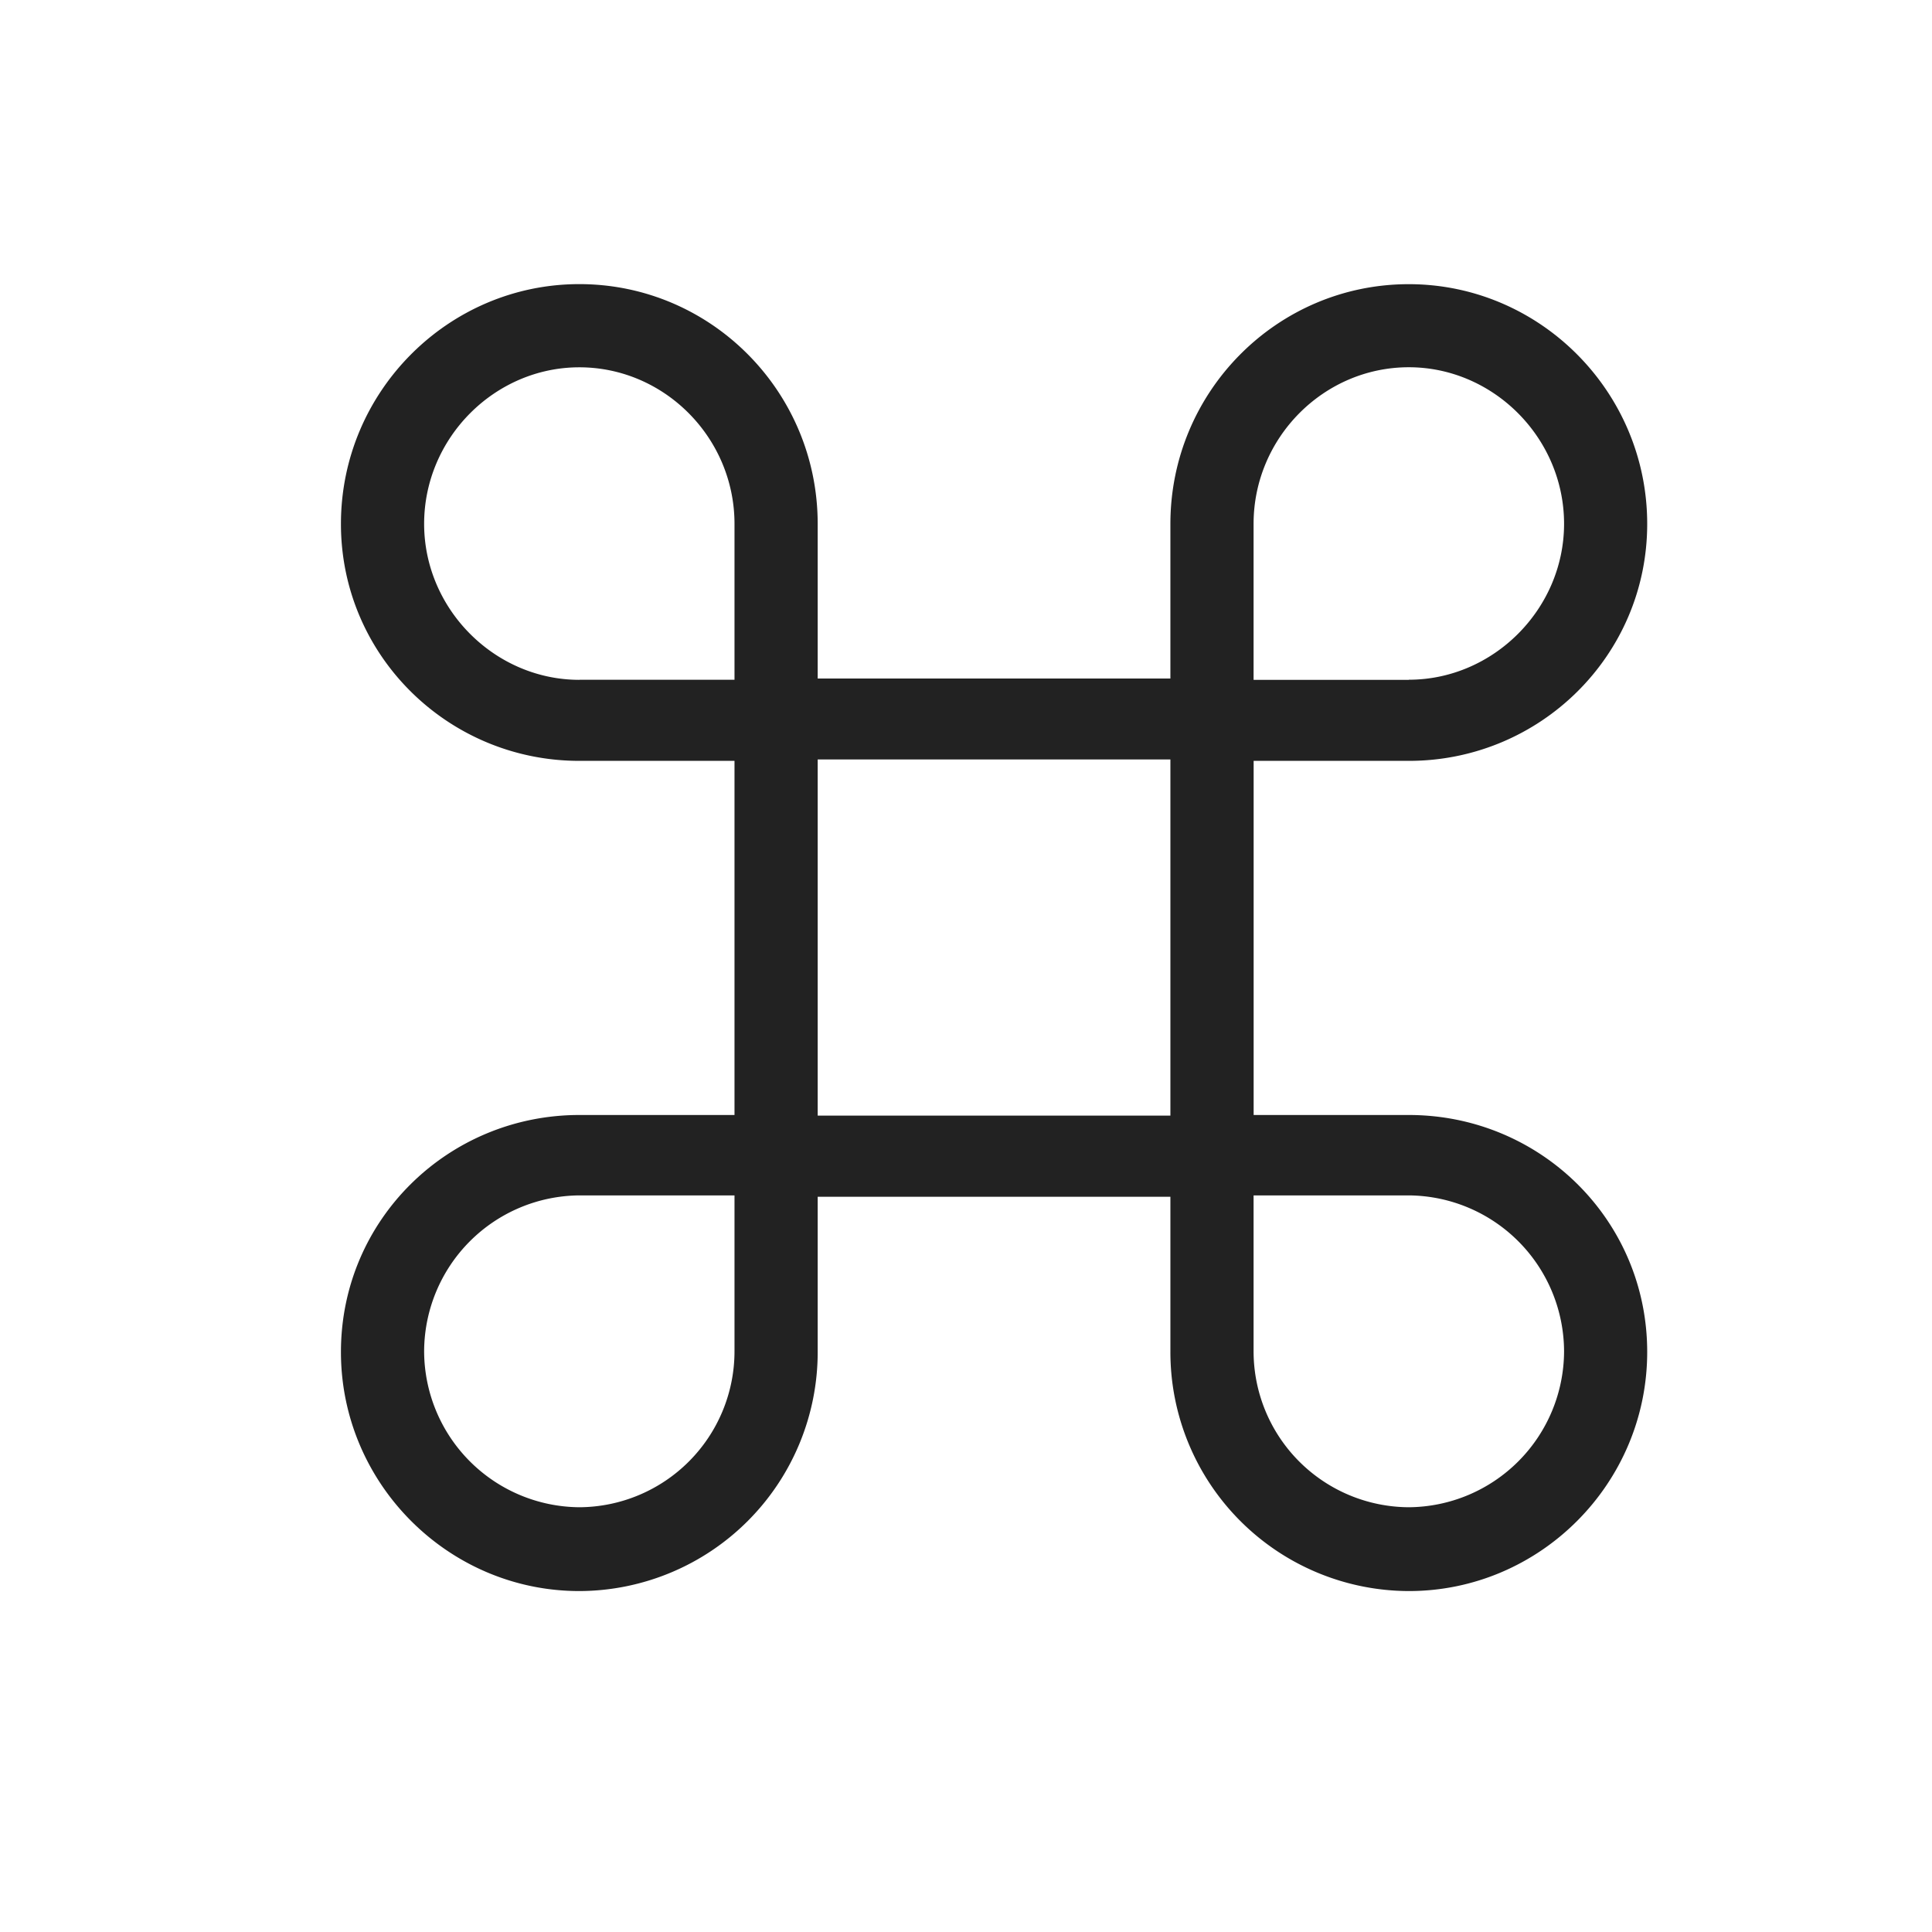 <svg fill="none" xmlns="http://www.w3.org/2000/svg" viewBox="0 0 34 34">
  <style>
    path {
      fill: #222;
    }
    @media (prefers-color-scheme: dark) {
      path {
        fill: #fff;
      }
    }
  </style>
  <path
    d="M12.926 13.39v6.232h-2.73C7.89 19.622 6 21.463 6 23.793 6 26.108 7.89 28 10.195 28a4.206 4.206 0 004.195-4.208v-2.731h6.207v2.732A4.206 4.206 0 0024.794 28c2.305 0 4.194-1.89 4.194-4.208 0-2.329-1.889-4.17-4.195-4.17h-2.731V13.39h2.732c2.305 0 4.194-1.852 4.194-4.17 0-2.328-1.89-4.219-4.196-4.219-2.316 0-4.195 1.89-4.195 4.22v2.72H14.39V9.22c0-2.33-1.878-4.22-4.195-4.22C7.891 5 6 6.89 6 9.22c0 2.317 1.89 4.17 4.195 4.17h2.731zm-2.73-1.426c-1.489 0-2.732-1.245-2.732-2.745 0-1.512 1.243-2.755 2.731-2.755 1.5 0 2.731 1.243 2.731 2.755v2.744h-2.73v.001zm14.597 0h-2.732V9.218c0-1.512 1.232-2.755 2.732-2.755 1.487 0 2.732 1.243 2.732 2.755 0 1.5-1.245 2.744-2.732 2.744v.002zm-10.403 7.67v-6.269h6.207v6.268H14.39v.002zm-4.195 1.403h2.731v2.744a2.745 2.745 0 01-2.73 2.744 2.753 2.753 0 01-2.732-2.744 2.753 2.753 0 012.731-2.744zm14.598 0a2.753 2.753 0 012.732 2.744 2.753 2.753 0 01-2.732 2.744 2.745 2.745 0 01-2.732-2.744v-2.744h2.732z"
  />
</svg>
